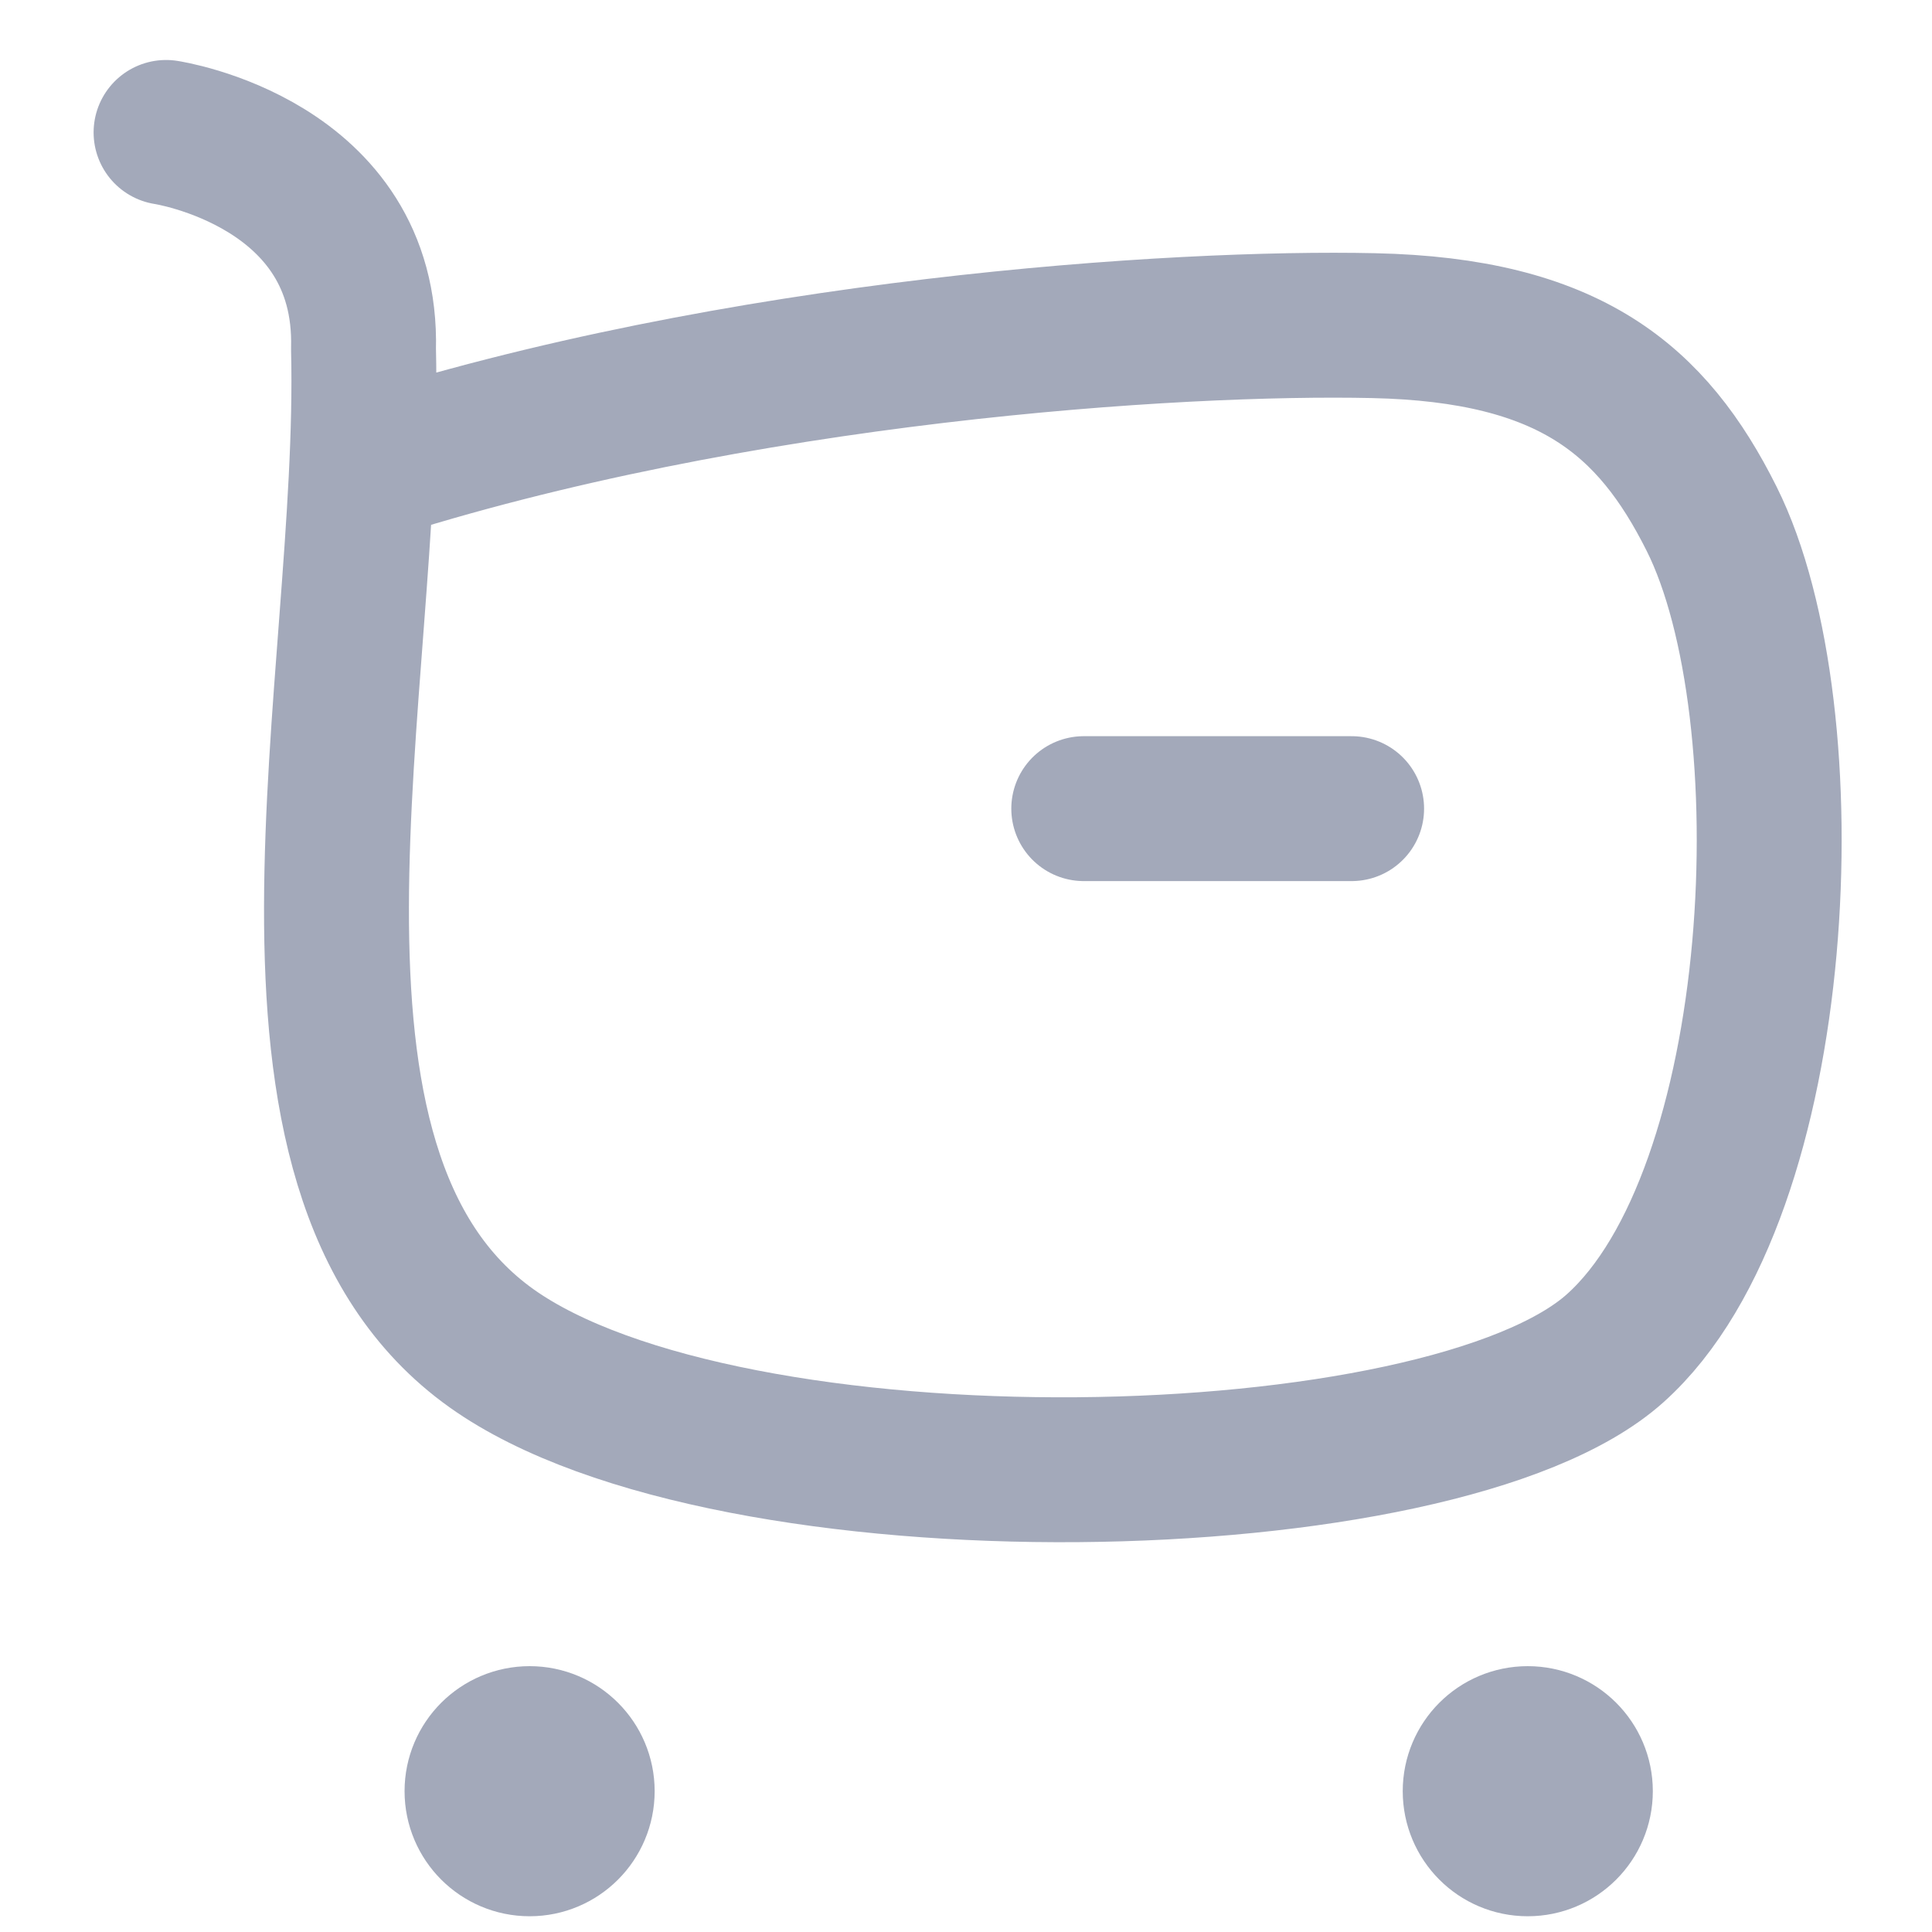 <svg width="20" height="20" viewBox="0 0 20 20" fill="none" xmlns="http://www.w3.org/2000/svg">
<path d="M3.743 4.871C7.633 3.615 12.191 3.326 14.219 3.371C16.247 3.415 17.102 4.137 17.719 5.371C18.719 7.371 18.508 12.359 16.719 13.958C14.931 15.557 7.549 15.709 5.089 13.958C2.49 12.107 3.848 7.063 3.763 3.614C3.814 1.684 1.719 1.371 1.719 1.371" stroke="#A3A9BA" stroke-width="1.5" stroke-linecap="round" stroke-linejoin="round"/>
<path d="M11.219 8.371H13.992" stroke="#A3A9BA" stroke-width="1.5" stroke-linecap="round" stroke-linejoin="round"/>
<path fill-rule="evenodd" clip-rule="evenodd" d="M5.483 17.998C5.783 17.998 6.027 18.242 6.027 18.542C6.027 18.843 5.783 19.087 5.483 19.087C5.182 19.087 4.938 18.843 4.938 18.542C4.938 18.242 5.182 17.998 5.483 17.998Z" fill="#A3A9BA" stroke="#A3A9BA" stroke-width="1.5" stroke-linecap="round" stroke-linejoin="round"/>
<path fill-rule="evenodd" clip-rule="evenodd" d="M15.815 17.998C16.116 17.998 16.36 18.242 16.36 18.542C16.36 18.843 16.116 19.087 15.815 19.087C15.514 19.087 15.271 18.843 15.271 18.542C15.271 18.242 15.514 17.998 15.815 17.998Z" fill="#A3A9BA" stroke="#A3A9BA" stroke-width="1.5" stroke-linecap="round" stroke-linejoin="round"/>
</svg>
